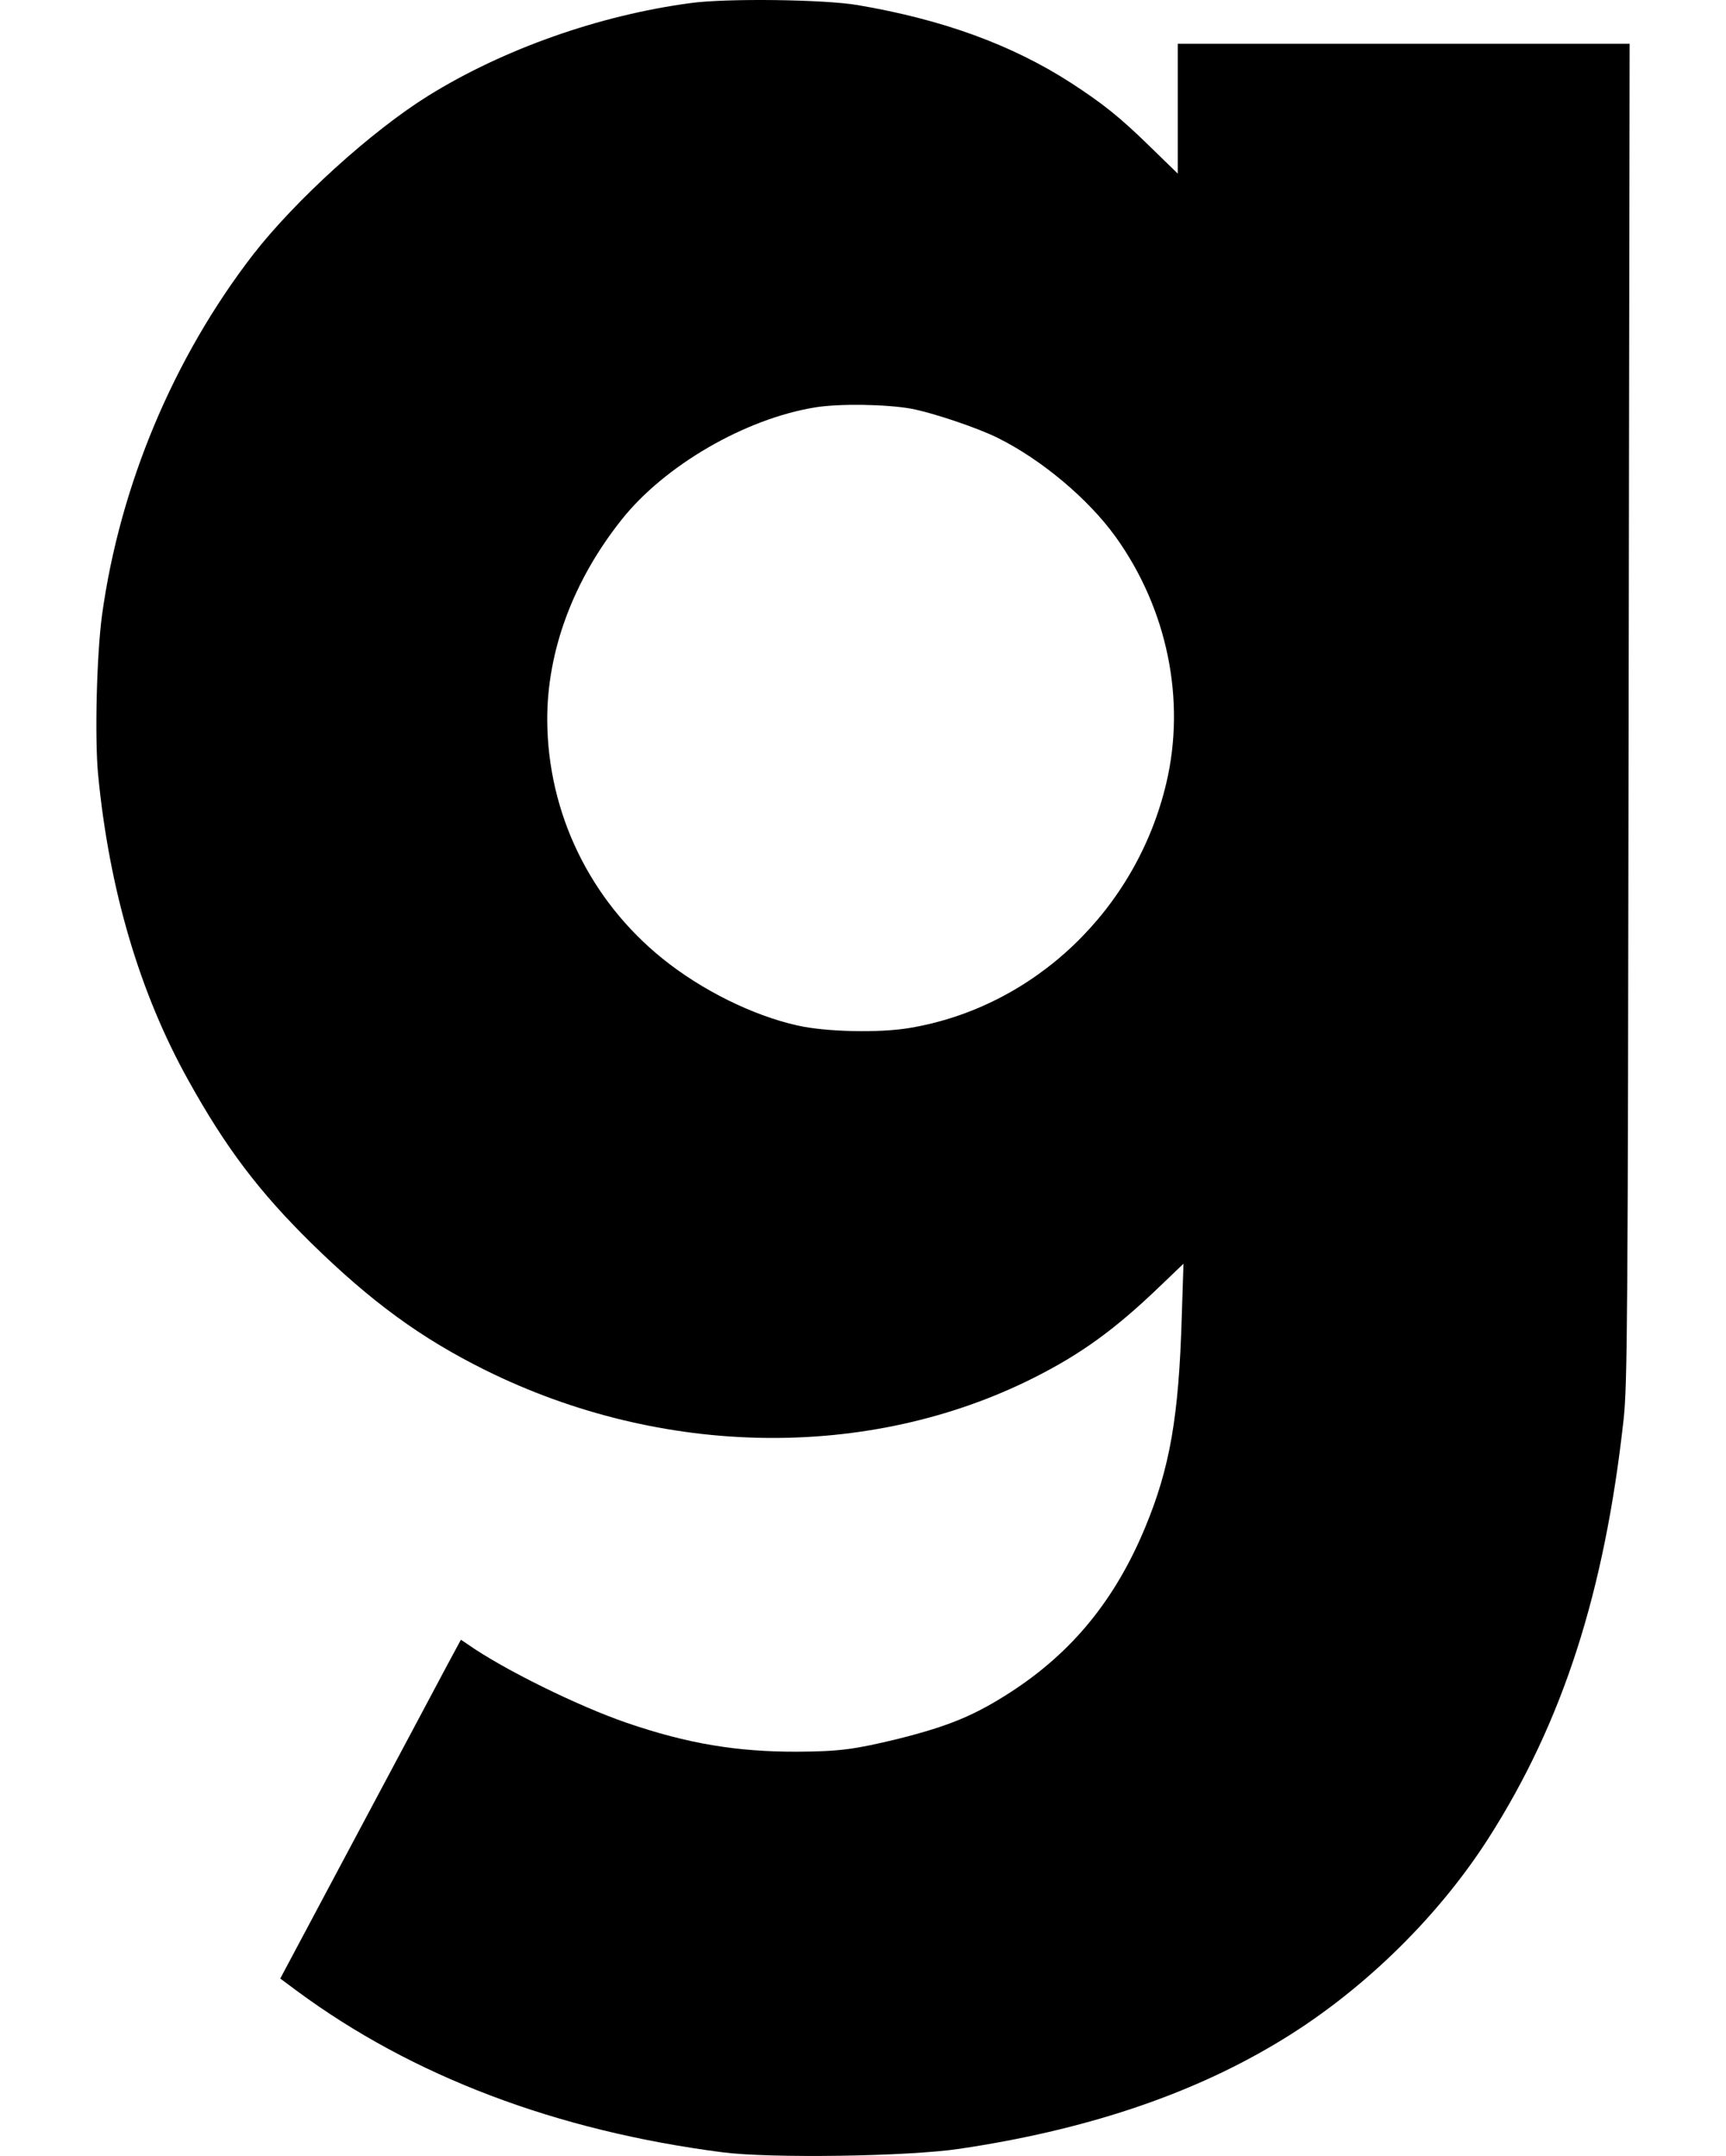 <?xml version="1.0" encoding="UTF-8" standalone="no"?>
<svg
   xmlns:dc="http://purl.org/dc/elements/1.1/"
   xmlns:cc="http://creativecommons.org/ns#"
   xmlns:rdf="http://www.w3.org/1999/02/22-rdf-syntax-ns#"
   xmlns:svg="http://www.w3.org/2000/svg"
   xmlns="http://www.w3.org/2000/svg"
   xmlns:sodipodi="http://sodipodi.sourceforge.net/DTD/sodipodi-0.dtd"
   xmlns:inkscape="http://www.inkscape.org/namespaces/inkscape"
   version="1.0"
   width="410"
   height="512"
   viewBox="0 0 307.5 384"
   preserveAspectRatio="xMidYMid meet"
   id="svg6"
   sodipodi:docname="gab-g.svg"
   inkscape:version="0.92.2 5c3e80d, 2017-08-06"
   inkscape:label="gab-g">
  <defs
     id="defs10" />
  <sodipodi:namedview
     pagecolor="#ffffff"
     bordercolor="#666666"
     borderopacity="1"
     objecttolerance="10"
     gridtolerance="10"
     guidetolerance="10"
     inkscape:pageopacity="0"
     inkscape:pageshadow="2"
     inkscape:window-width="1920"
     inkscape:window-height="1044"
     id="namedview8"
     showgrid="false"
     units="px"
     inkscape:zoom="0.48889805"
     inkscape:cx="-326.23873"
     inkscape:cy="244.03409"
     inkscape:window-x="1366"
     inkscape:window-y="0"
     inkscape:window-maximized="1"
     inkscape:current-layer="svg6" />
  <path
     style="stroke:none;stroke-width:0.044"
     inkscape:connector-curvature="0"
     id="path2"
     d="M 123.003,0.552 C 106.779,2.718 89.715,8.731 76.32,17.042 66.152,23.363 52.58,35.697 45.065,45.379 30.874,63.769 21.37,86.492 18.187,109.48 c -0.973,7.117 -1.326,21.971 -0.707,28.514 1.989,20.512 7.383,38.814 16.047,54.375 6.72,12.113 12.643,19.893 21.883,29 10.742,10.521 19.584,16.976 31.078,22.678 31.52,15.605 68.345,16.092 97.655,1.37 8.444,-4.244 14.5,-8.62 22.546,-16.357 l 4.156,-3.979 -0.309,9.549 c -0.53,17.771 -2.122,26.878 -6.543,37.488 -5.349,12.864 -13.041,22.236 -24.005,29.31 -6.366,4.111 -10.963,6.012 -19.938,8.267 -7.825,1.901 -10.477,2.255 -17.948,2.299 -10.742,0.044 -19.584,-1.415 -30.415,-5.128 -8.753,-3.006 -22.104,-9.593 -28.381,-14.014 l -1.194,-0.796 -2.431,4.509 c -1.326,2.52 -8.576,16.092 -16.092,30.194 l -13.66,25.64 2.918,2.166 c 20.557,15.207 46.153,24.933 75.86,28.779 8.488,1.105 33.111,0.752 42.218,-0.619 22.06,-3.271 40.671,-9.416 56.144,-18.611 14.942,-8.797 28.823,-22.192 38.107,-36.692 13.218,-20.689 20.689,-43.766 24.093,-74.711 0.663,-6.277 0.752,-17.197 0.884,-125.903 L 290.329,7.802 h -40.273 -40.229 V 19.385 30.923 L 204.875,26.104 C 199.394,20.755 196.476,18.456 190.773,14.743 180.207,7.935 167.874,3.47 152.799,0.906 146.787,-0.111 129.369,-0.332 123.003,0.552 Z M 162.303,72.787 c 3.802,0.707 11.848,3.404 15.473,5.216 7.825,3.89 16.136,10.875 20.999,17.639 9.195,12.82 12.511,29 9.018,43.81 -5.305,22.546 -23.518,39.919 -45.711,43.633 -5.349,0.928 -15.075,0.707 -20.026,-0.442 -7.957,-1.768 -17.108,-6.322 -24.005,-11.892 -12.953,-10.433 -20.468,-25.95 -20.557,-42.483 -0.044,-12.245 4.598,-24.845 13.262,-35.72 7.648,-9.637 21.971,-17.948 34.438,-19.982 4.244,-0.707 12.643,-0.575 17.108,0.221 z"
     inkscape:label="gab-g" />
</svg>
